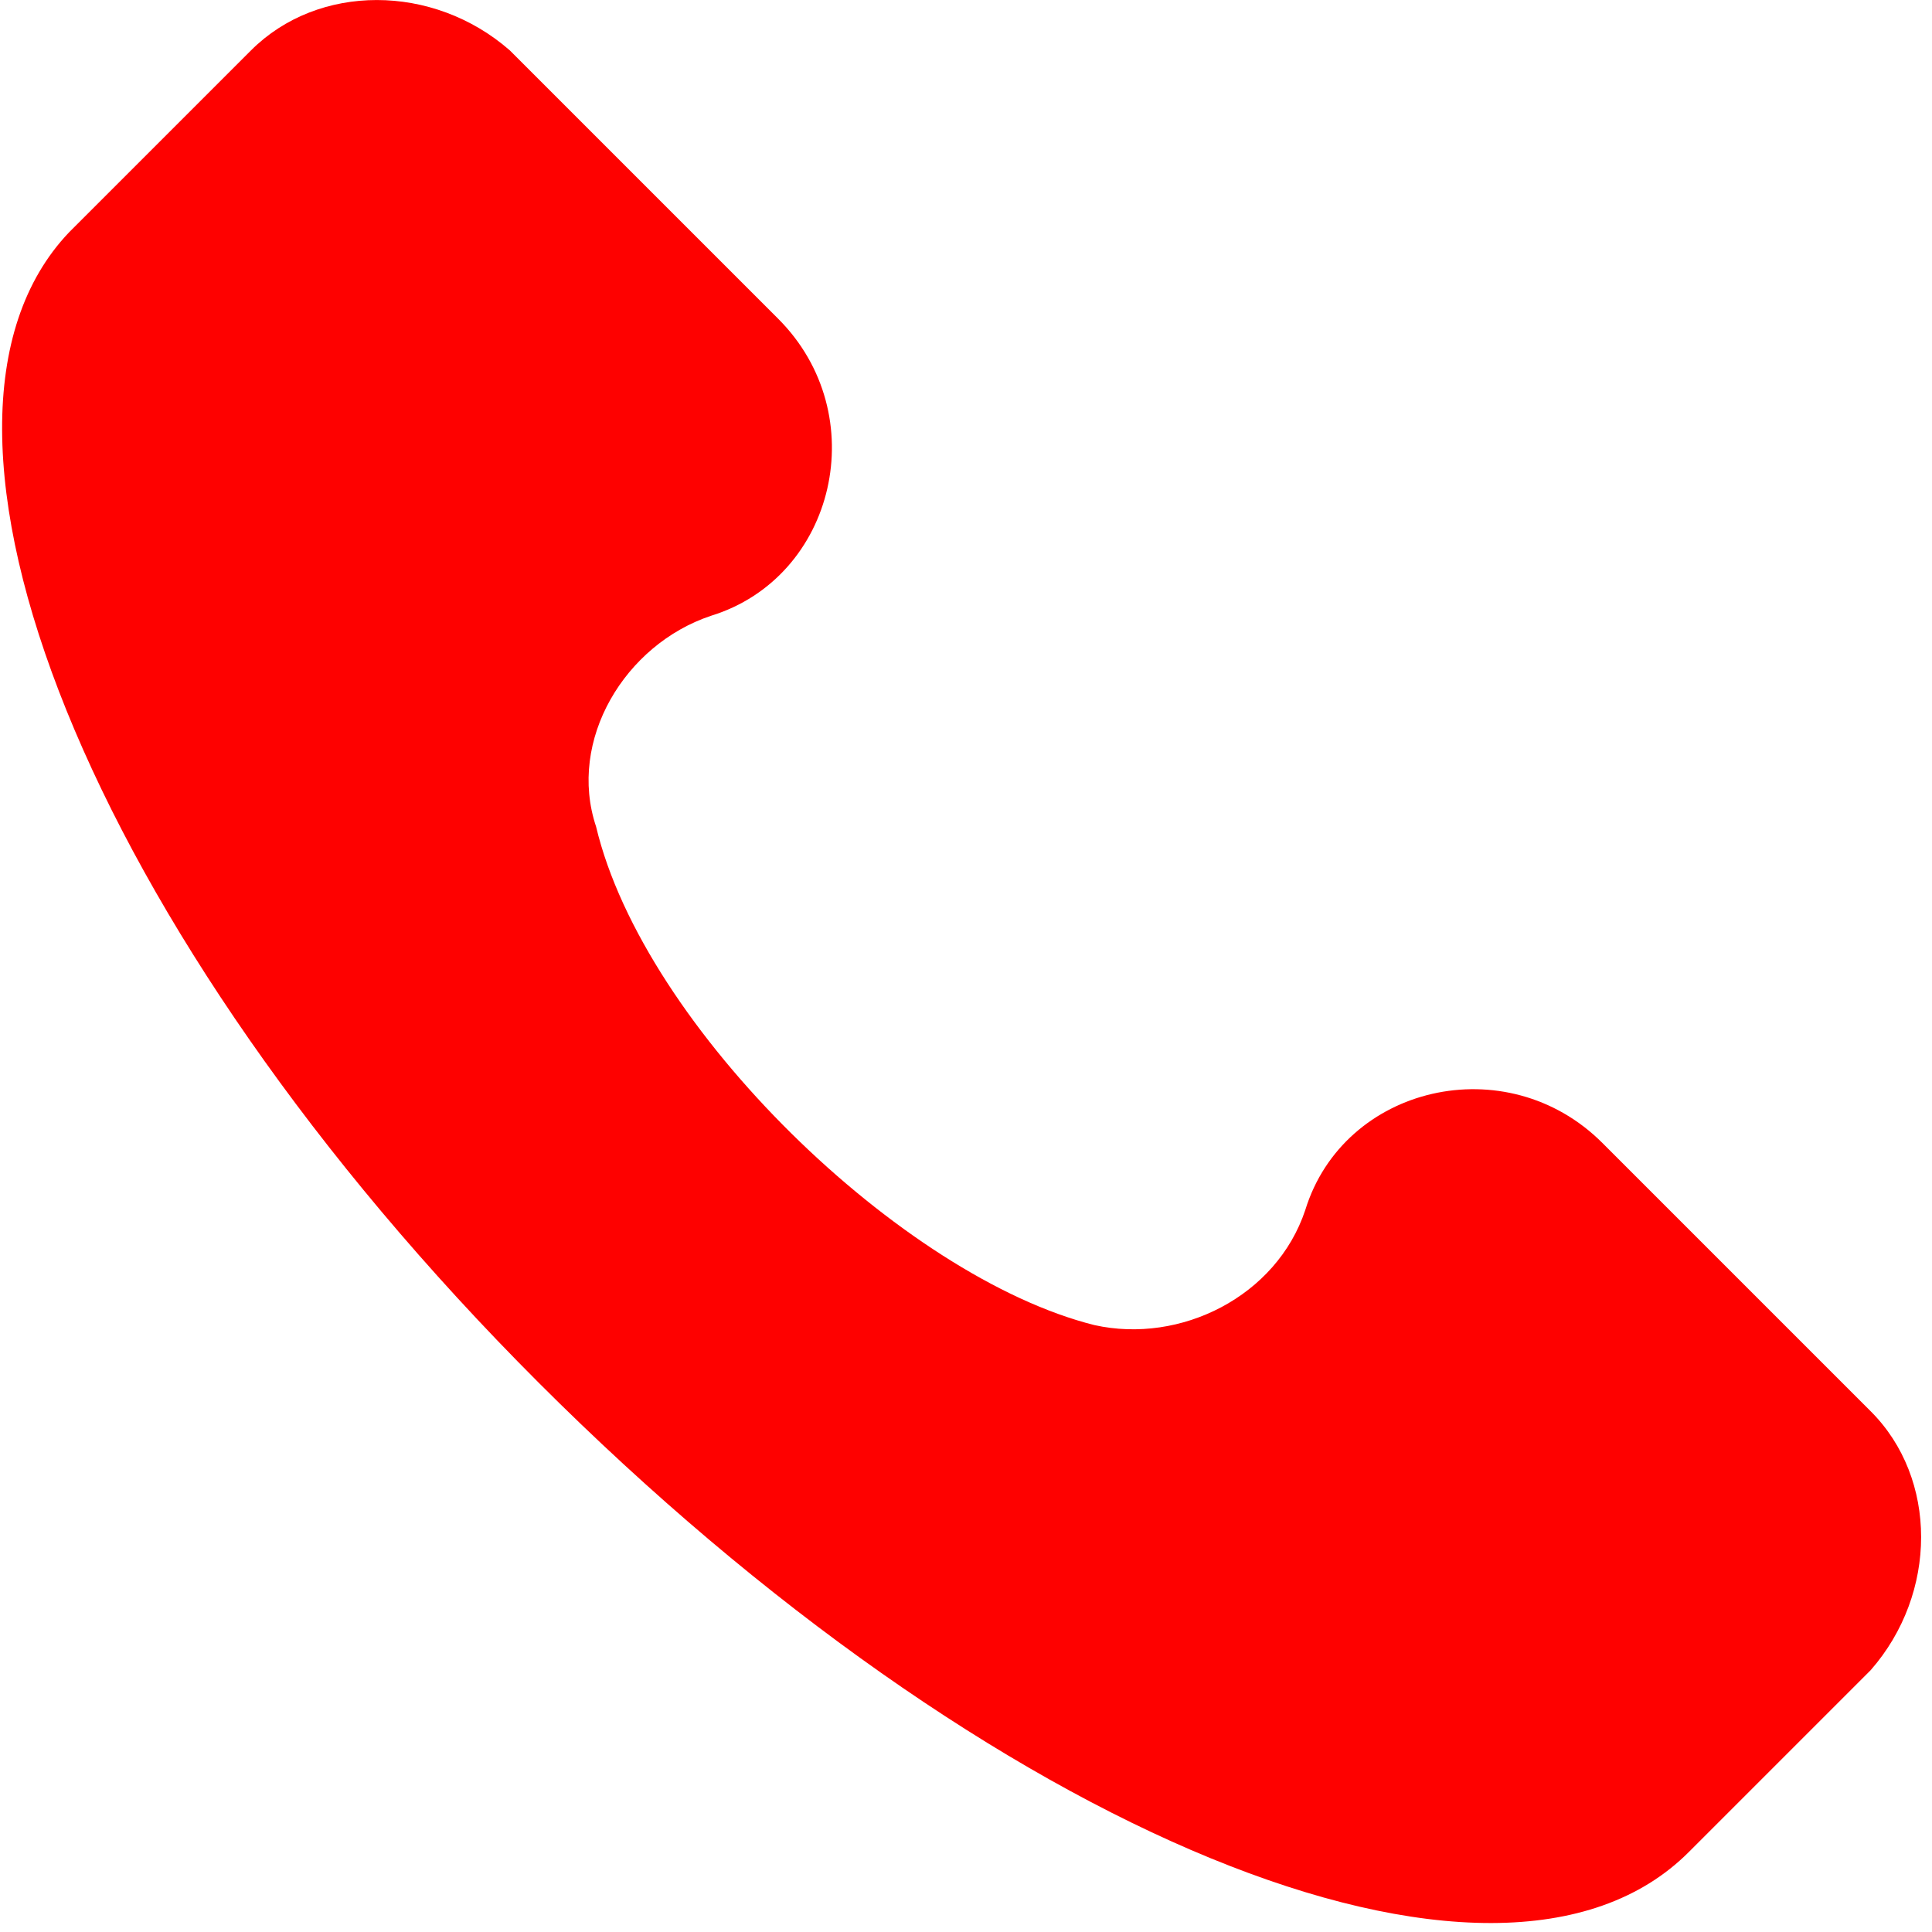 <svg xmlns="http://www.w3.org/2000/svg" width="15" height="15" viewBox="0 0 15 15" fill="none"><path d="M14.524 10.957L12.441 8.874C11.697 8.13 10.432 8.427 10.134 9.395C9.911 10.065 9.167 10.437 8.497 10.288C7.009 9.916 5 7.981 4.628 6.418C4.404 5.748 4.851 5.004 5.52 4.781C6.488 4.483 6.786 3.218 6.041 2.474L3.958 0.391C3.362 -0.13 2.47 -0.13 1.949 0.391L0.535 1.805C-0.879 3.293 0.684 7.237 4.181 10.734C7.678 14.232 11.622 15.869 13.111 14.38L14.524 12.967C15.046 12.371 15.046 11.478 14.524 10.957Z" fill="#FE0100"></path></svg>